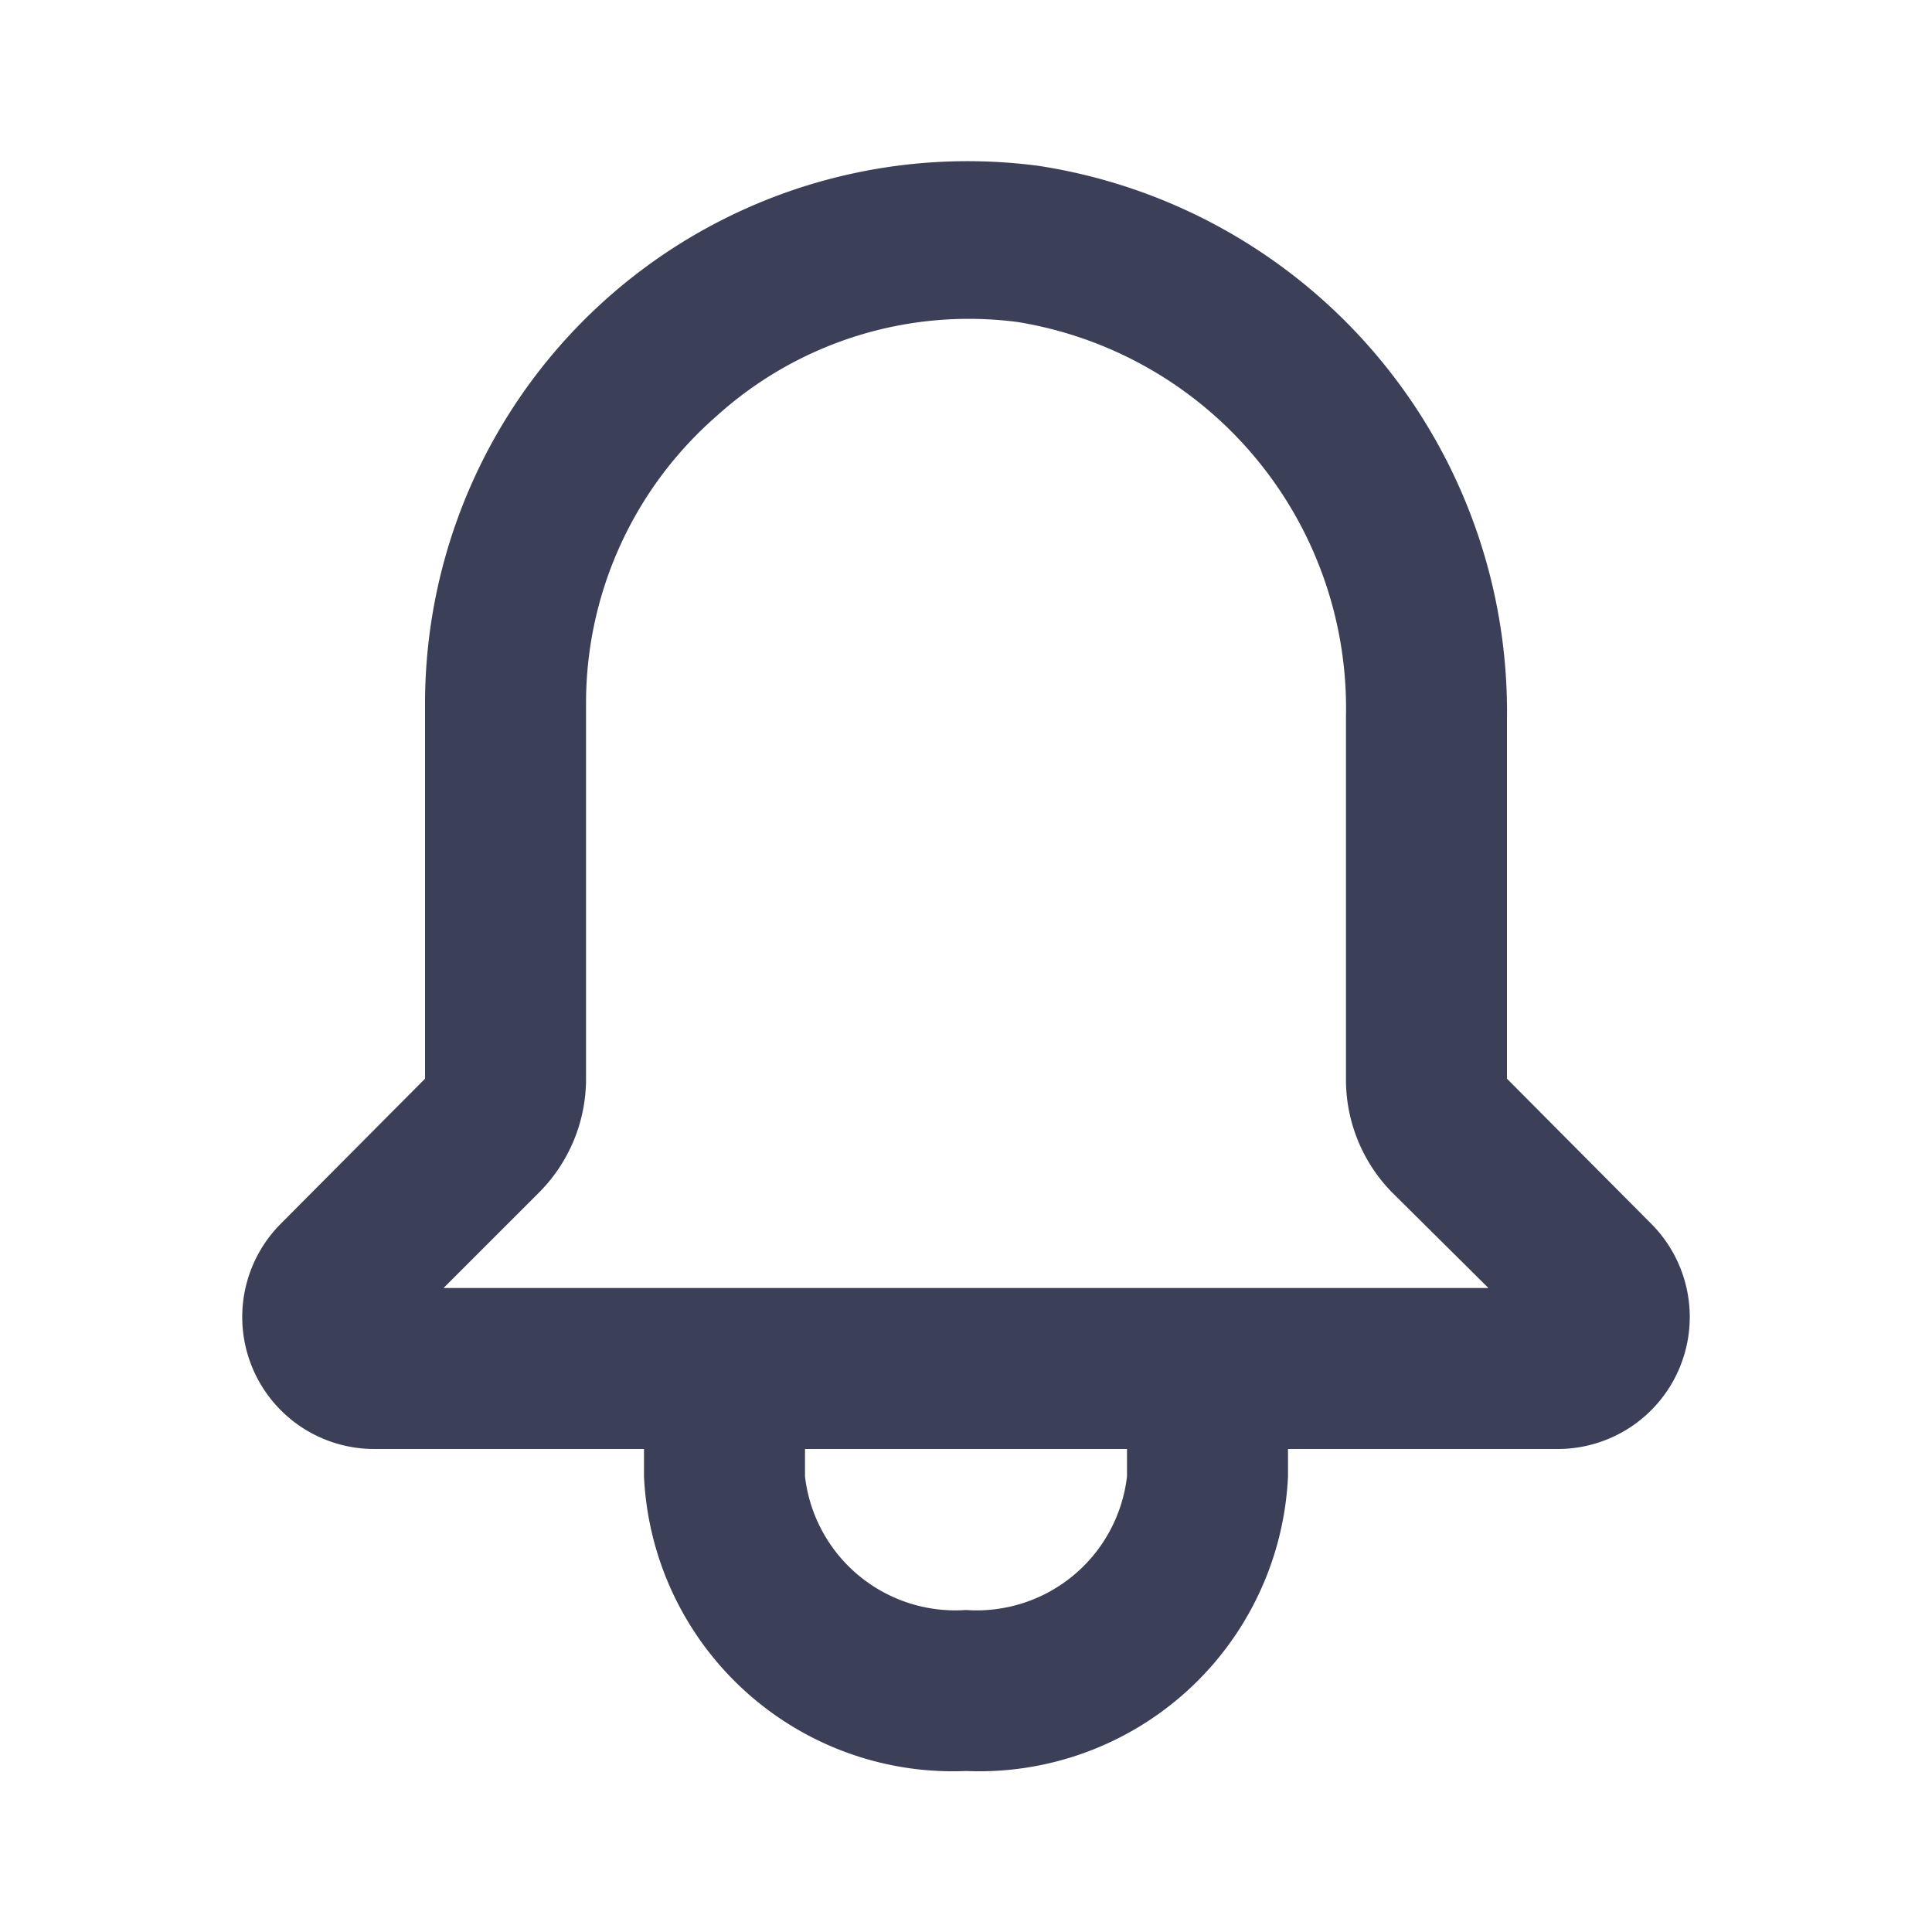 <svg id="Layer_2" data-name="Layer 2" xmlns="http://www.w3.org/2000/svg" width="24" height="24" viewBox="0 0 24 24">
  <g id="bell">
    <rect id="Rectangle_3469" data-name="Rectangle 3469" width="24" height="24" fill="#3c3f58" opacity="0"/>
    <path id="Path_1227" data-name="Path 1227" d="M20.52,15.21l-1.8-1.81V8.94A6.86,6.86,0,0,0,12.9,2.06,6.74,6.74,0,0,0,5.28,8.73V13.4l-1.8,1.81A1.64,1.64,0,0,0,4.64,18H8v.34A3.84,3.84,0,0,0,12,22a3.84,3.84,0,0,0,4-3.66V18h3.36a1.64,1.64,0,0,0,1.16-2.79ZM14,18.34A1.88,1.88,0,0,1,12,20a1.88,1.88,0,0,1-2-1.66V18h4ZM5.51,16l1.18-1.18a2,2,0,0,0,.59-1.42V8.73A4.73,4.73,0,0,1,8.9,5.17,4.67,4.67,0,0,1,12.64,4a4.86,4.86,0,0,1,4.08,4.9v4.5a2,2,0,0,0,.58,1.42L18.49,16Z" fill="#3c3f58"/>
  </g>
</svg>
